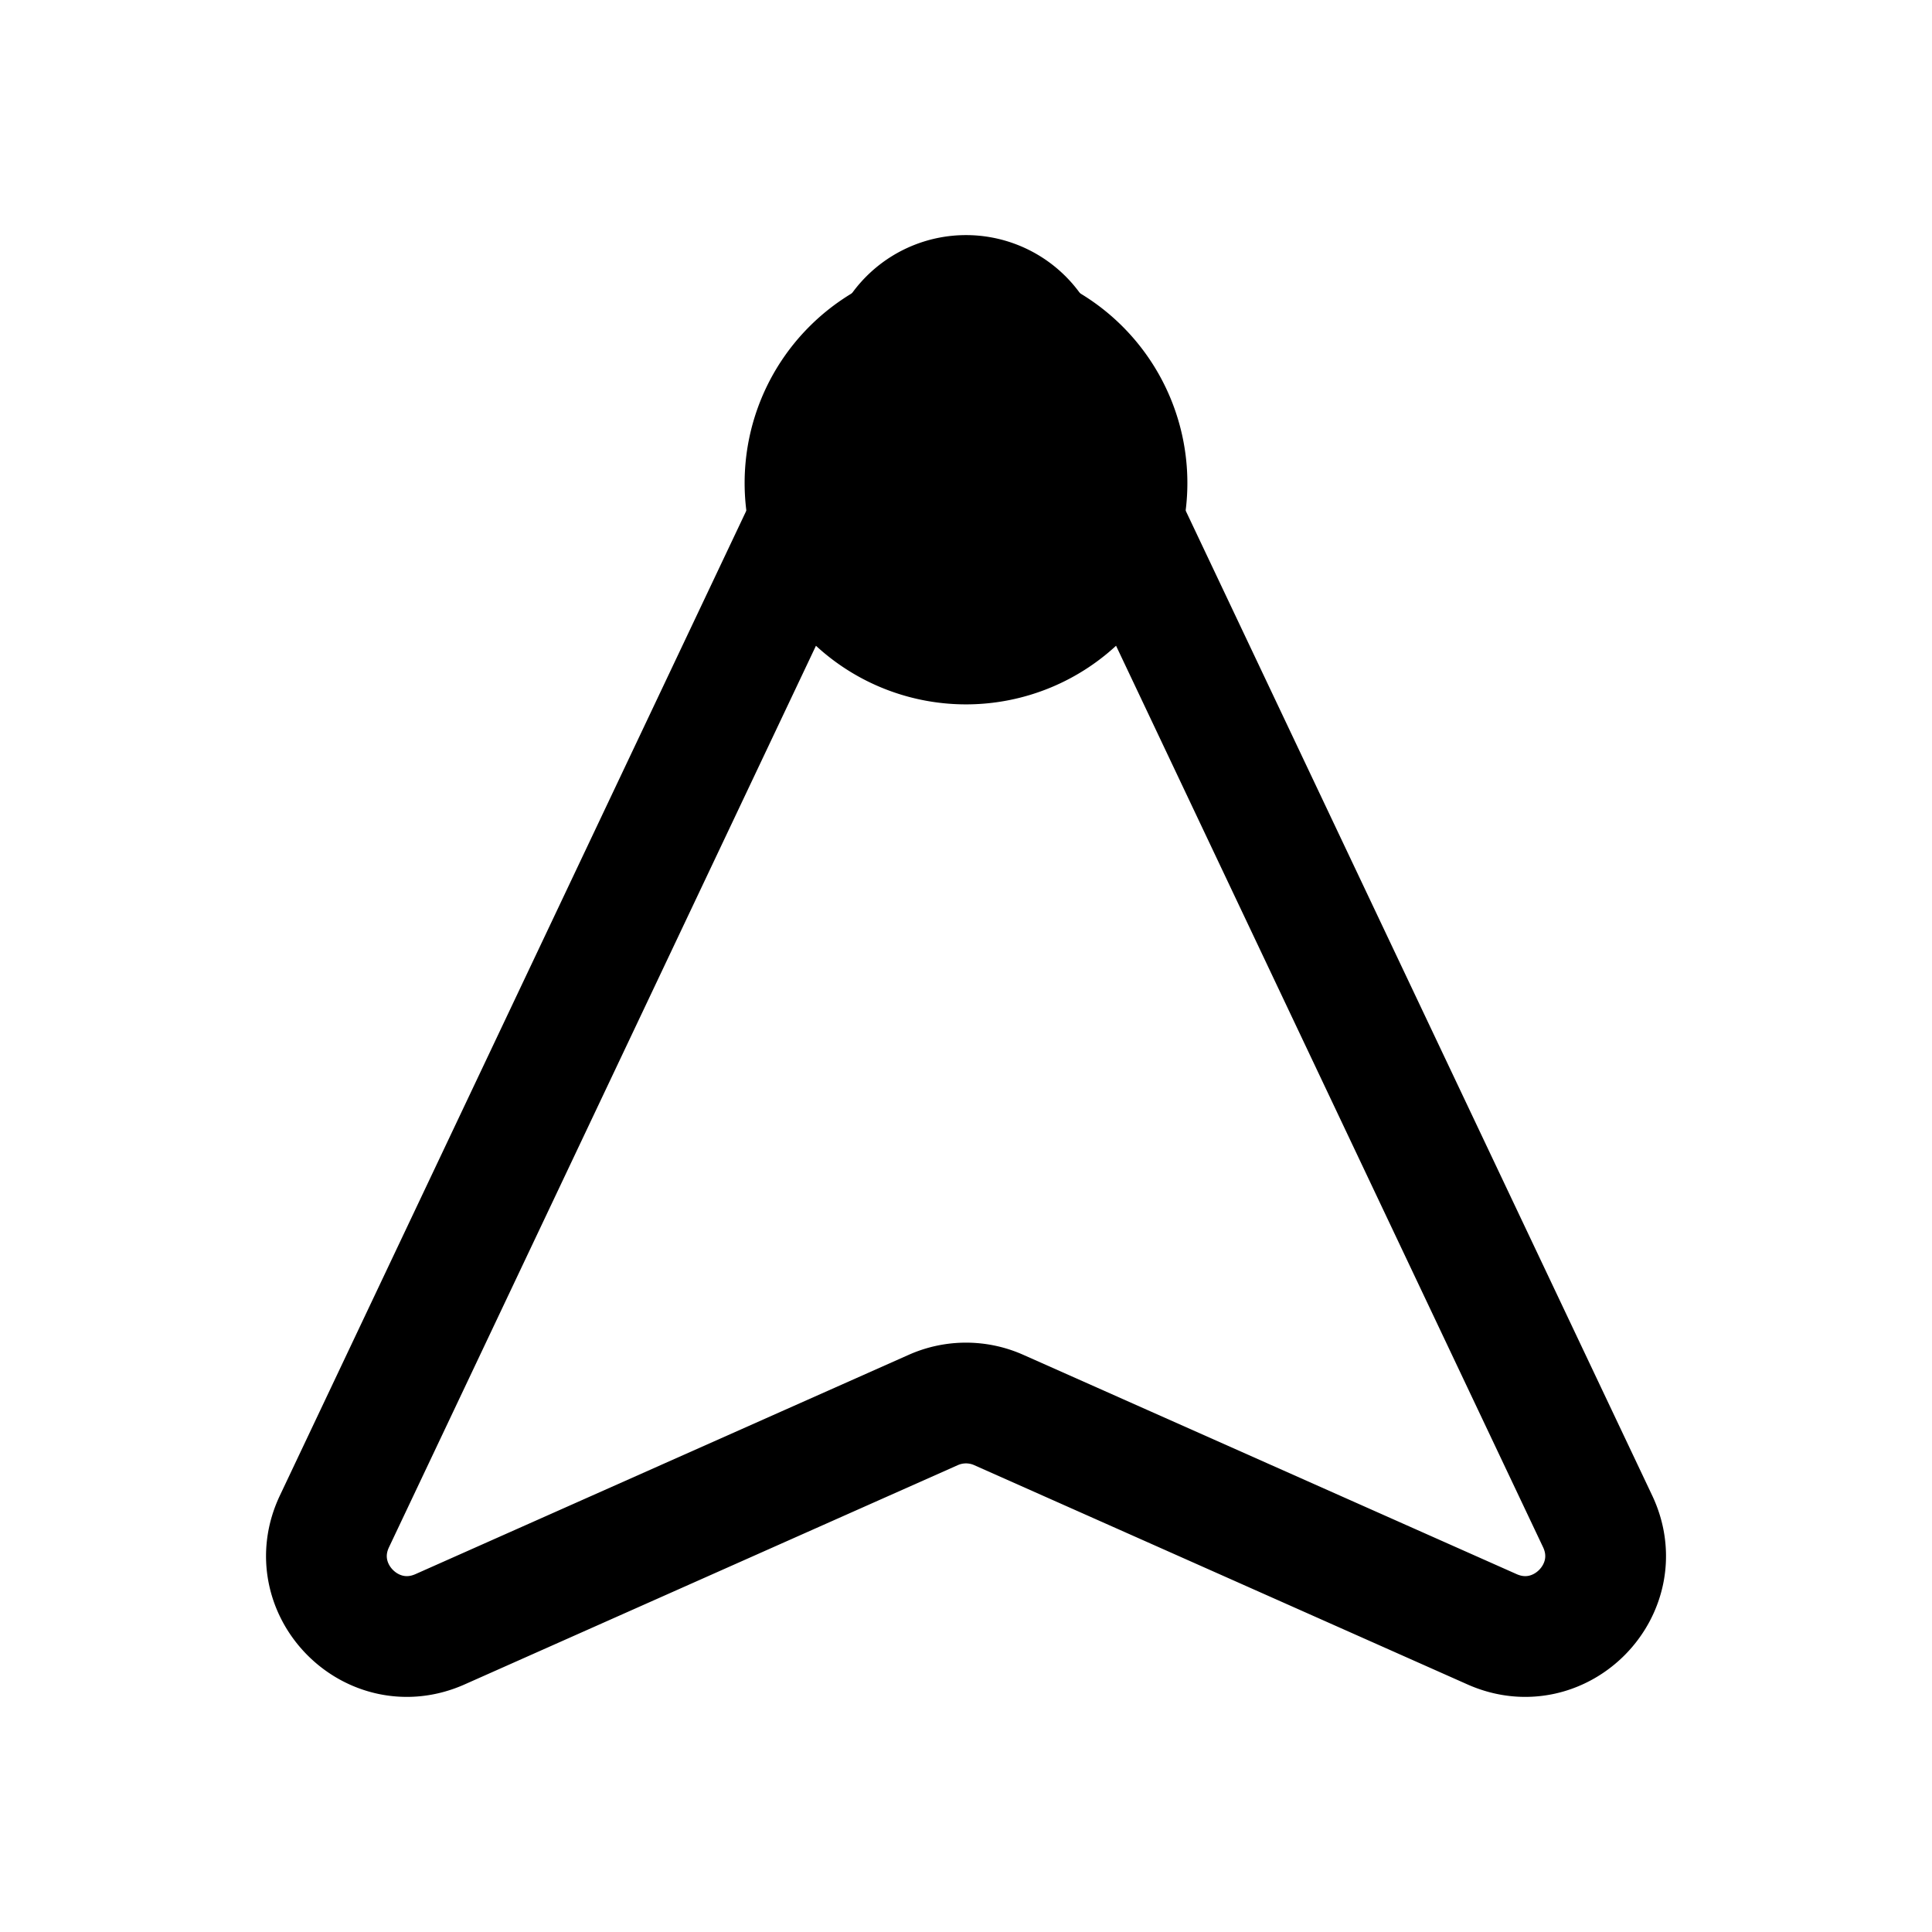 <svg xmlns="http://www.w3.org/2000/svg" fill="none" viewBox="0 0 24 24" stroke-width="1.5" stroke="currentColor" aria-hidden="true" data-slot="icon">
  <path fill="color(display-p3 .98 .561 .561)" d="M14 6a2 2 0 1 1-4 0 2 2 0 0 1 4 0Z"/>
  <path stroke-linecap="round" stroke-linejoin="round" d="M11.096 4.243 4.155 18.898c-.398.838.462 1.718 1.31 1.342l6.129-2.725a1 1 0 0 1 .812 0l6.13 2.725c.848.376 1.707-.504 1.31-1.342L12.904 4.243a1 1 0 0 0-1.808 0Z"/>
</svg>
